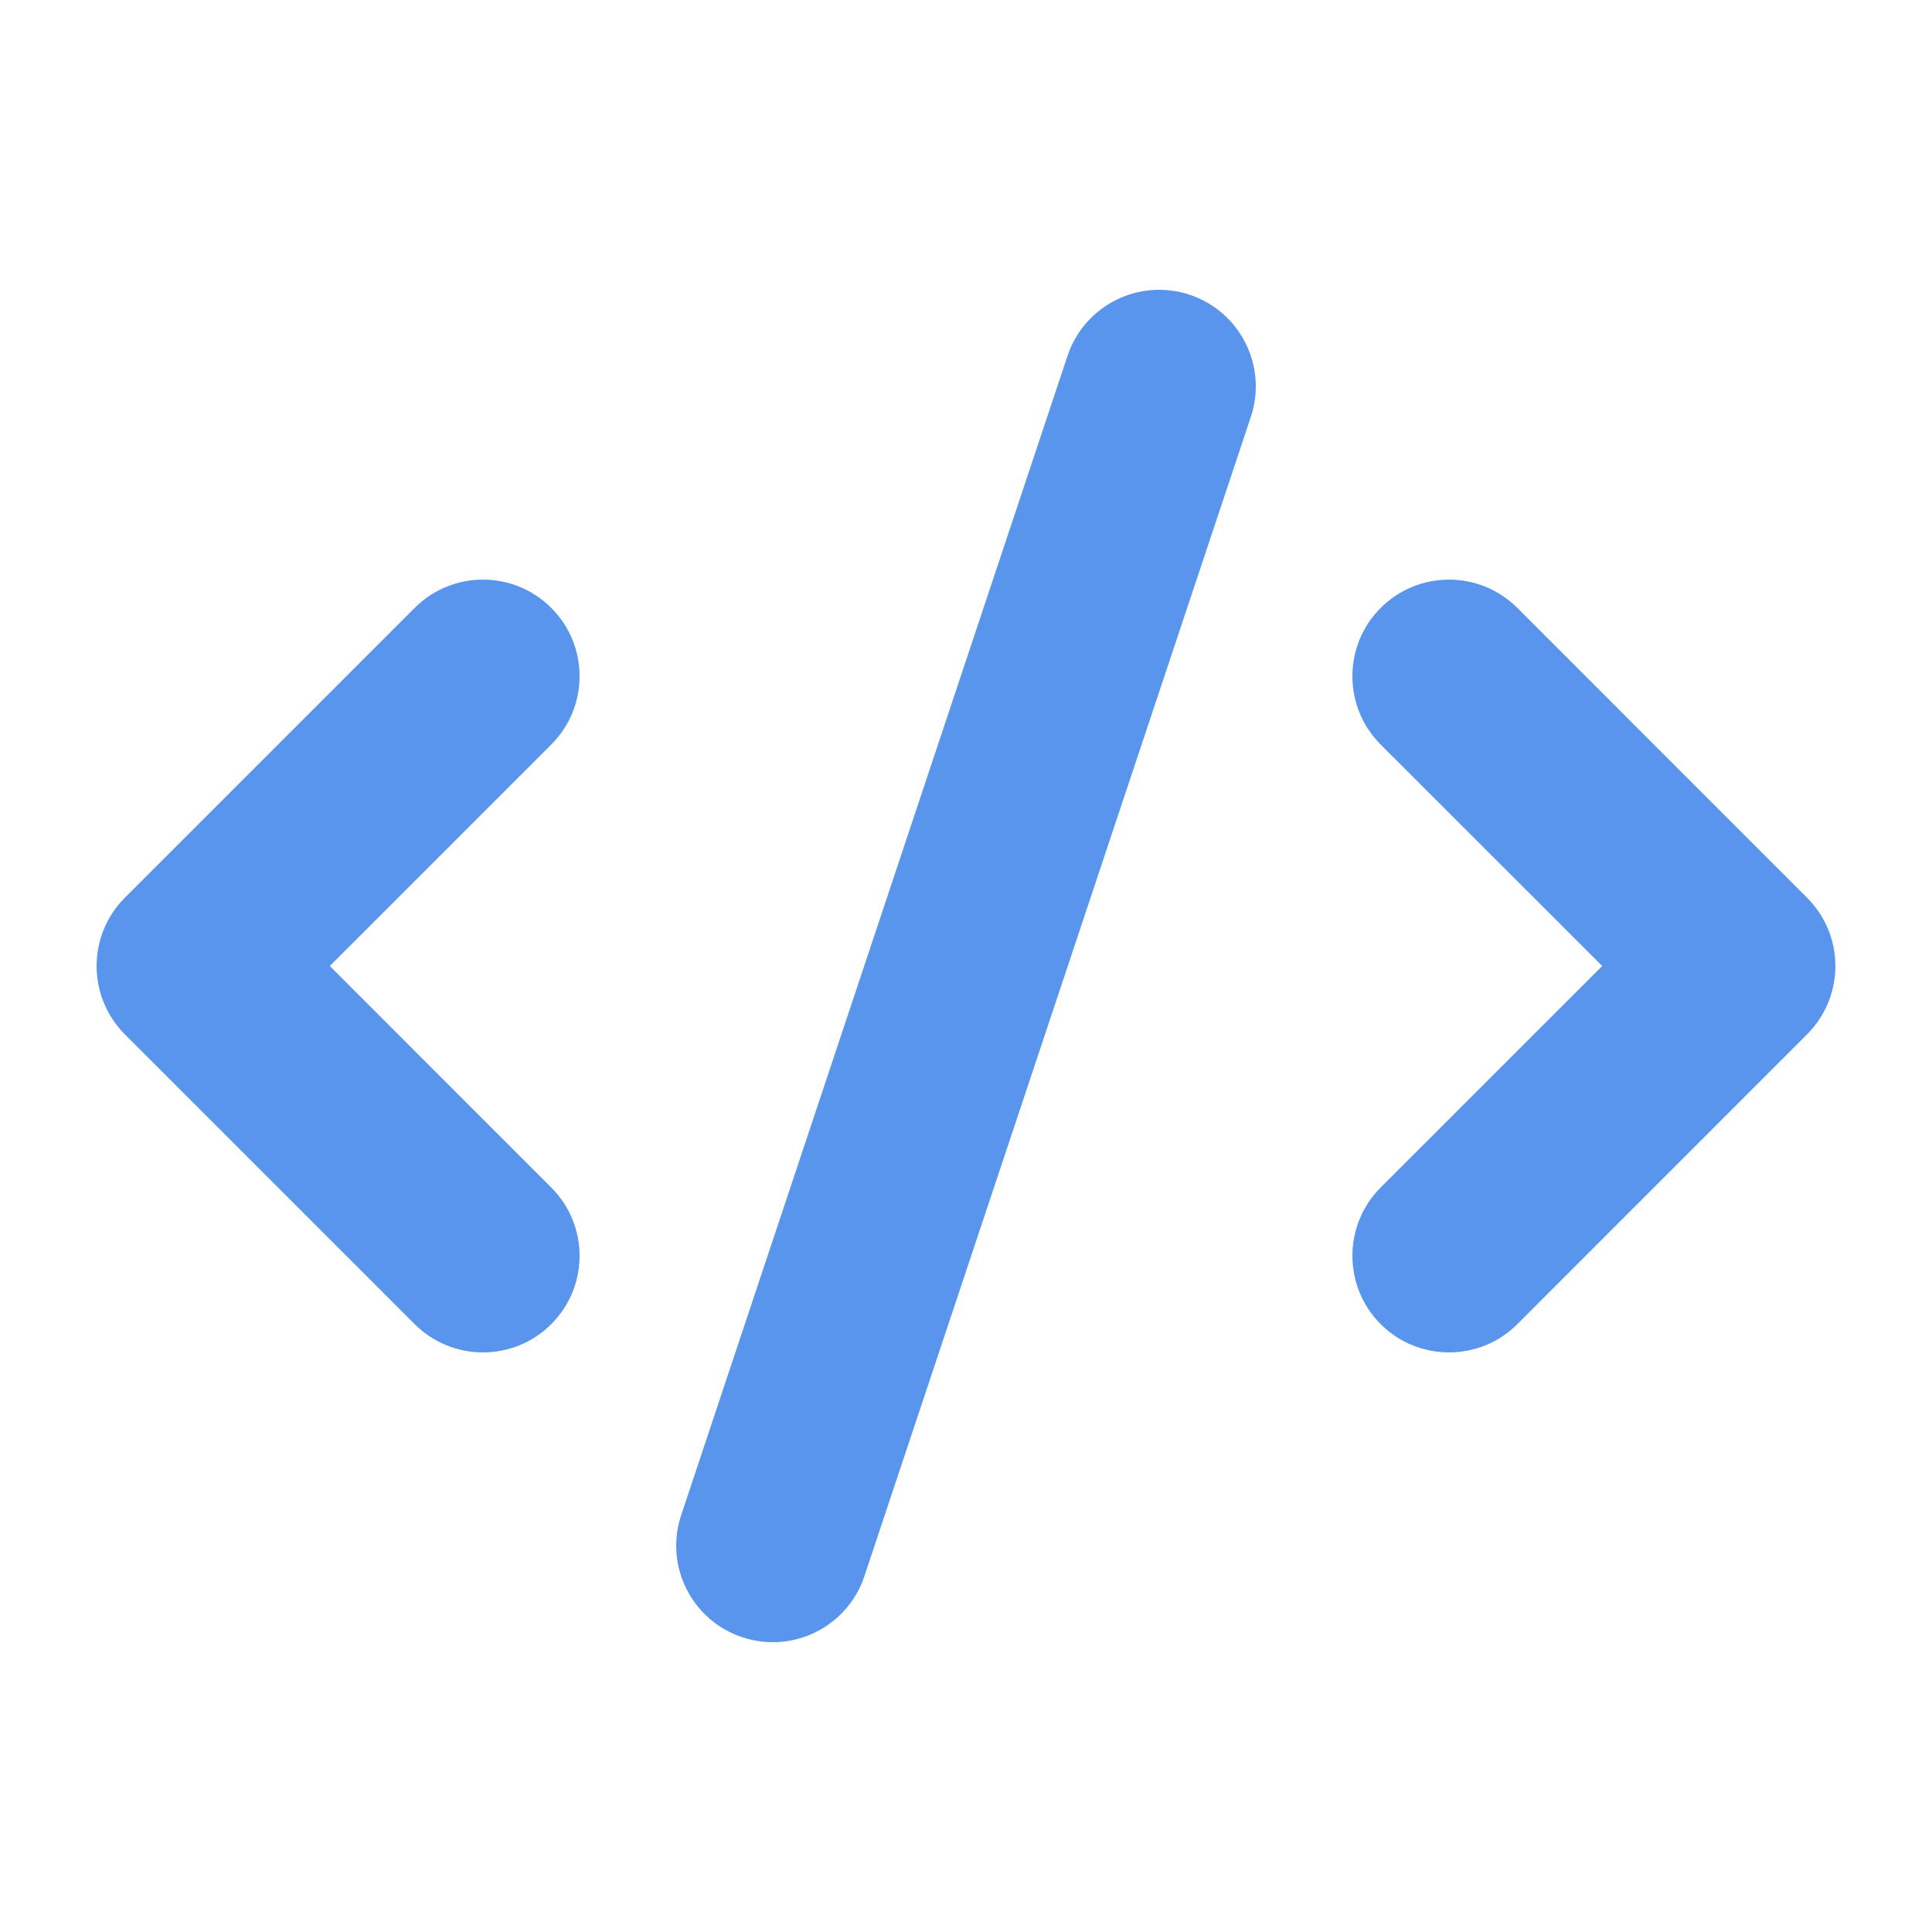 <svg width="24" height="24" viewBox="0 0 24 24" fill="none" xmlns="http://www.w3.org/2000/svg">
<path fill-rule="evenodd" clip-rule="evenodd" d="M14.779 3.662C15.408 3.871 15.748 4.551 15.538 5.18L10.738 19.579C10.529 20.208 9.849 20.548 9.22 20.338C8.592 20.129 8.252 19.449 8.462 18.821L13.261 4.421C13.471 3.792 14.151 3.452 14.779 3.662ZM6.848 7.552C7.317 8.02 7.317 8.78 6.848 9.249L4.097 12L6.848 14.752C7.317 15.22 7.317 15.98 6.848 16.449C6.38 16.917 5.62 16.917 5.151 16.449L1.551 12.849C1.083 12.38 1.083 11.62 1.551 11.152L5.151 7.552C5.62 7.083 6.38 7.083 6.848 7.552ZM17.151 7.552C17.62 7.083 18.38 7.083 18.849 7.552L22.448 11.152C22.917 11.62 22.917 12.38 22.448 12.849L18.849 16.449C18.38 16.917 17.62 16.917 17.151 16.449C16.683 15.98 16.683 15.22 17.151 14.752L19.903 12L17.151 9.249C16.683 8.78 16.683 8.02 17.151 7.552Z" fill="#5995ED"/>
</svg>
